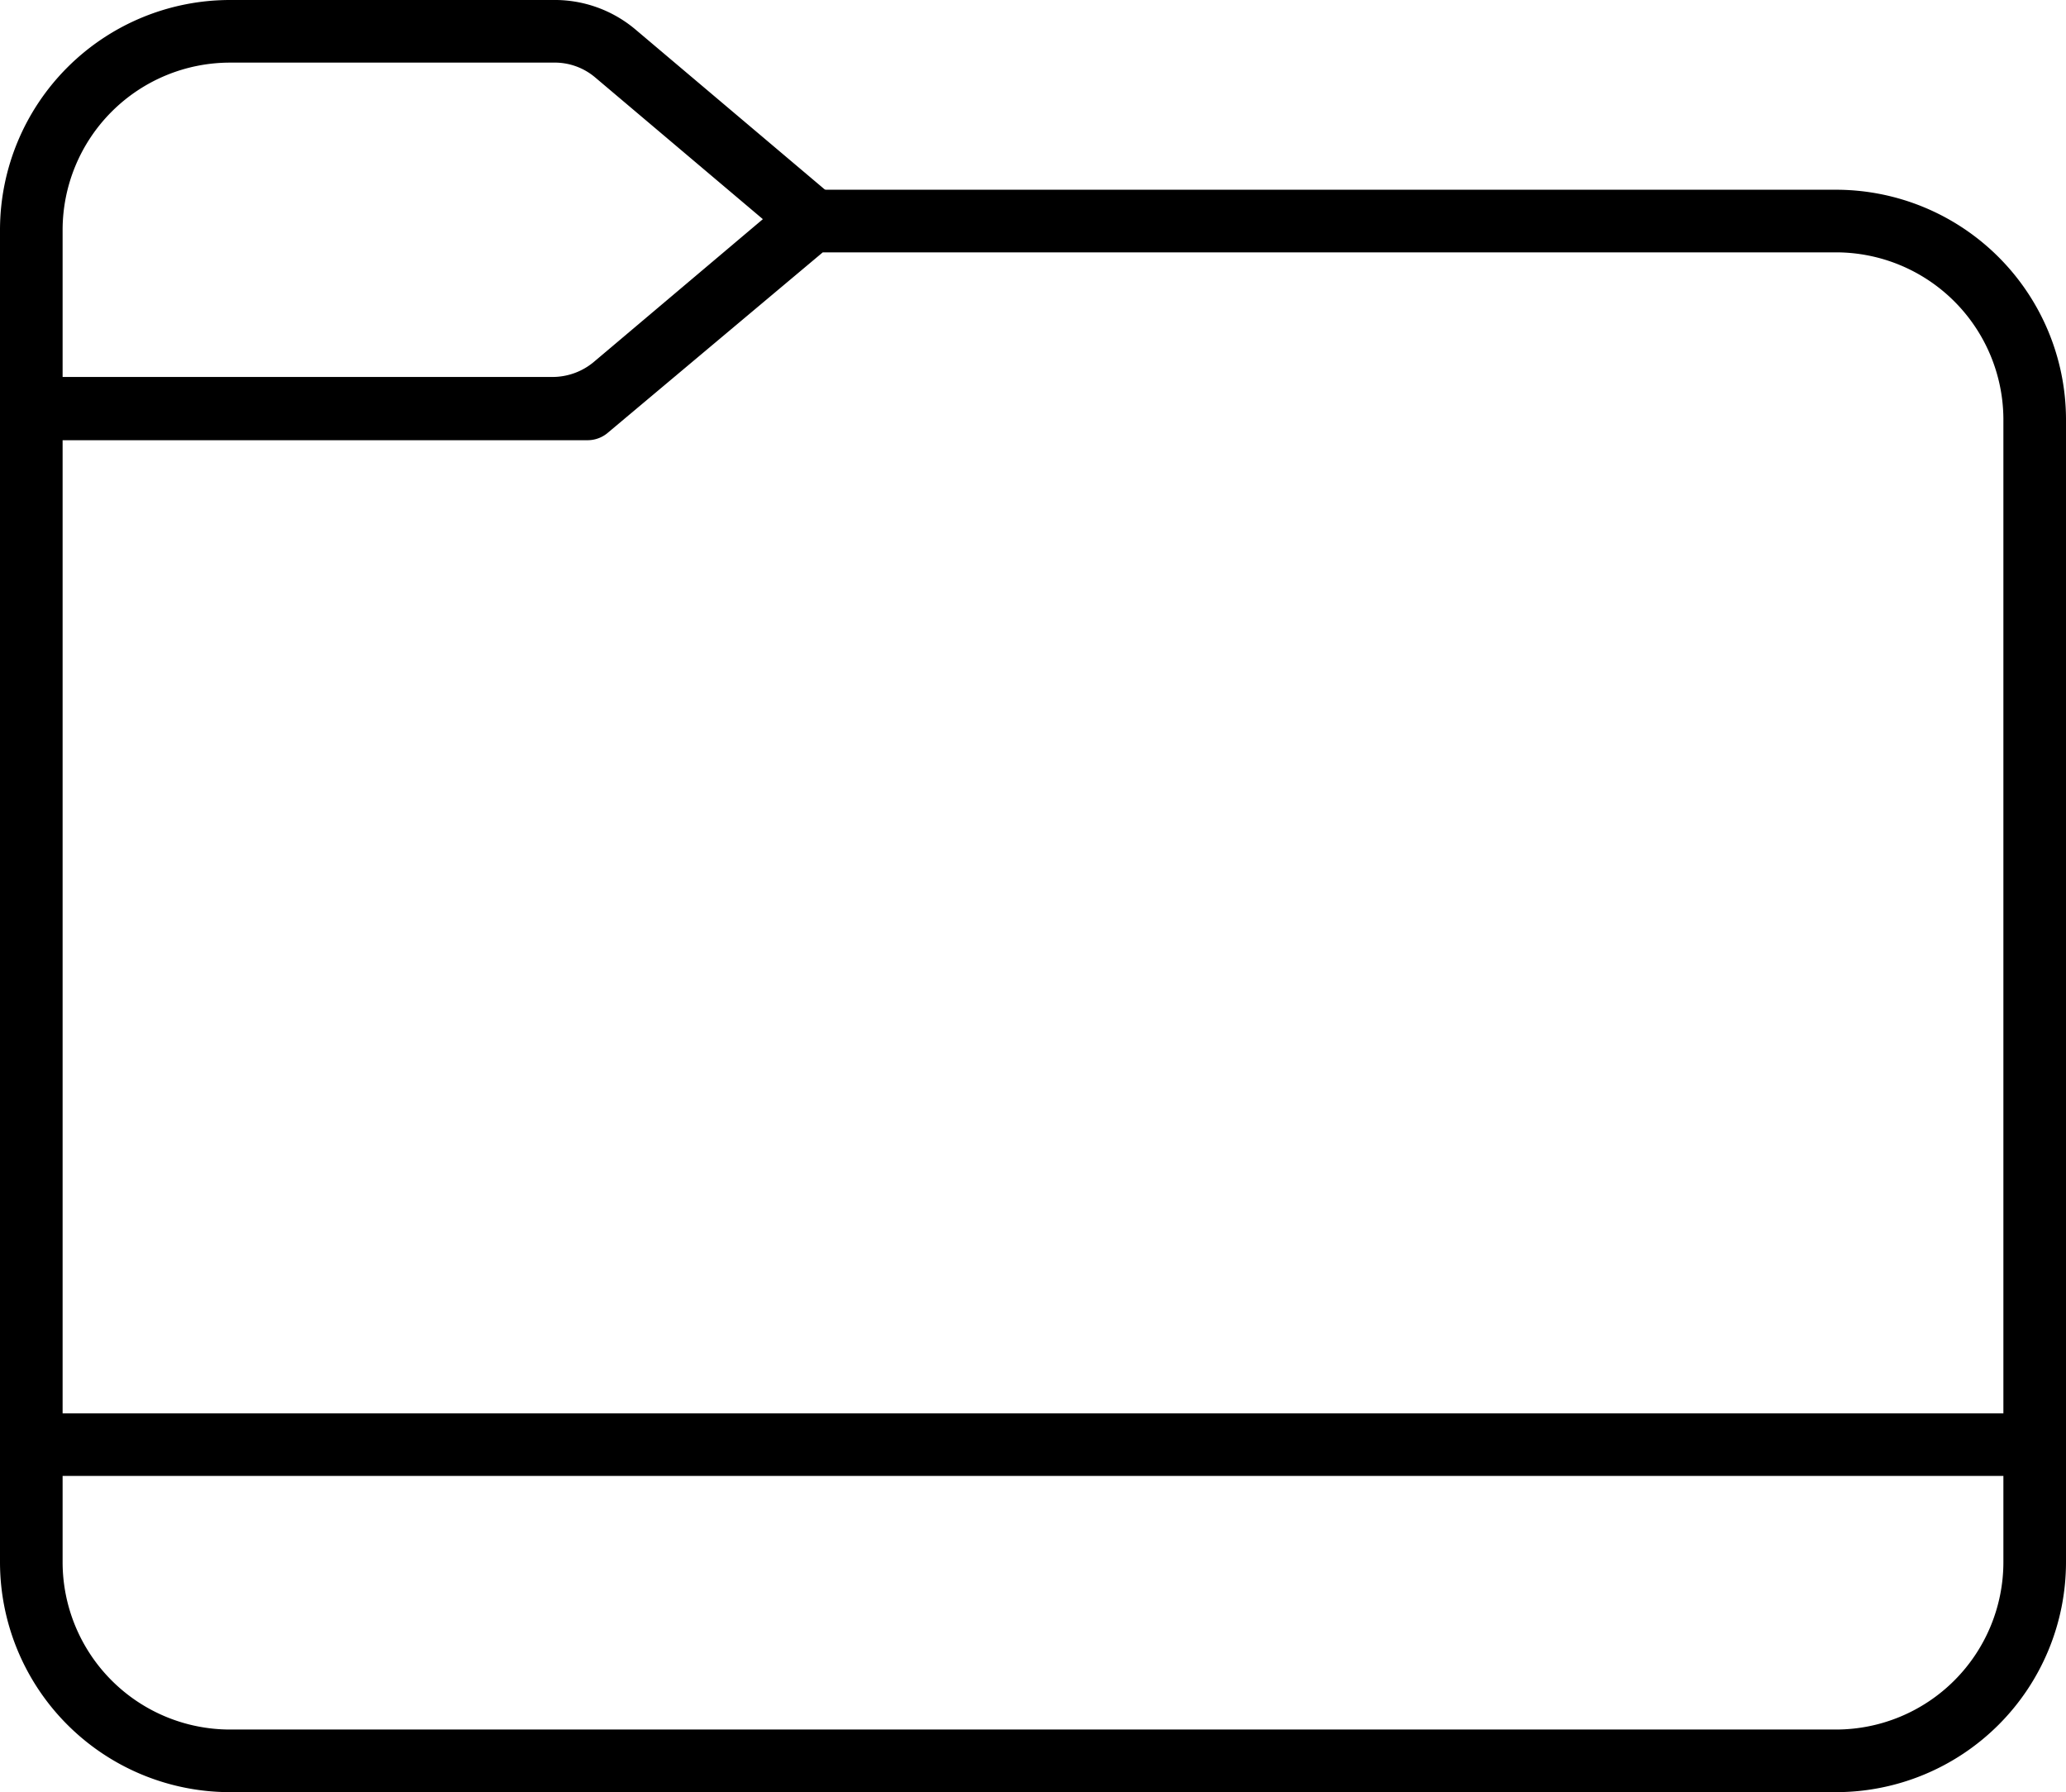 <svg xmlns="http://www.w3.org/2000/svg" viewBox="0 0 66 57.24"><defs><style>.cls-1{fill:none;stroke:#000;stroke-linejoin:round;stroke-width:2px;}</style></defs><title>Asset 189</title><g id="Layer_2" data-name="Layer 2"><g id="Layer_2-2" data-name="Layer 2"><path class="cls-1" d="M65,13.37V49.89a6.35,6.35,0,0,1-6.35,6.35H7.35A6.35,6.35,0,0,1,1,49.89V13.06H18.77l7.15-6H58.65A6.35,6.35,0,0,1,65,13.37Z"/><path class="cls-1" d="M25.92,7l-6.3,5.32a3.06,3.06,0,0,1-2,.72H1V7.35A6.35,6.35,0,0,1,7.35,1H17.66a3,3,0,0,1,2,.71Z"/><line class="cls-1" x1="1" y1="46.14" x2="65" y2="46.14"/></g></g></svg>